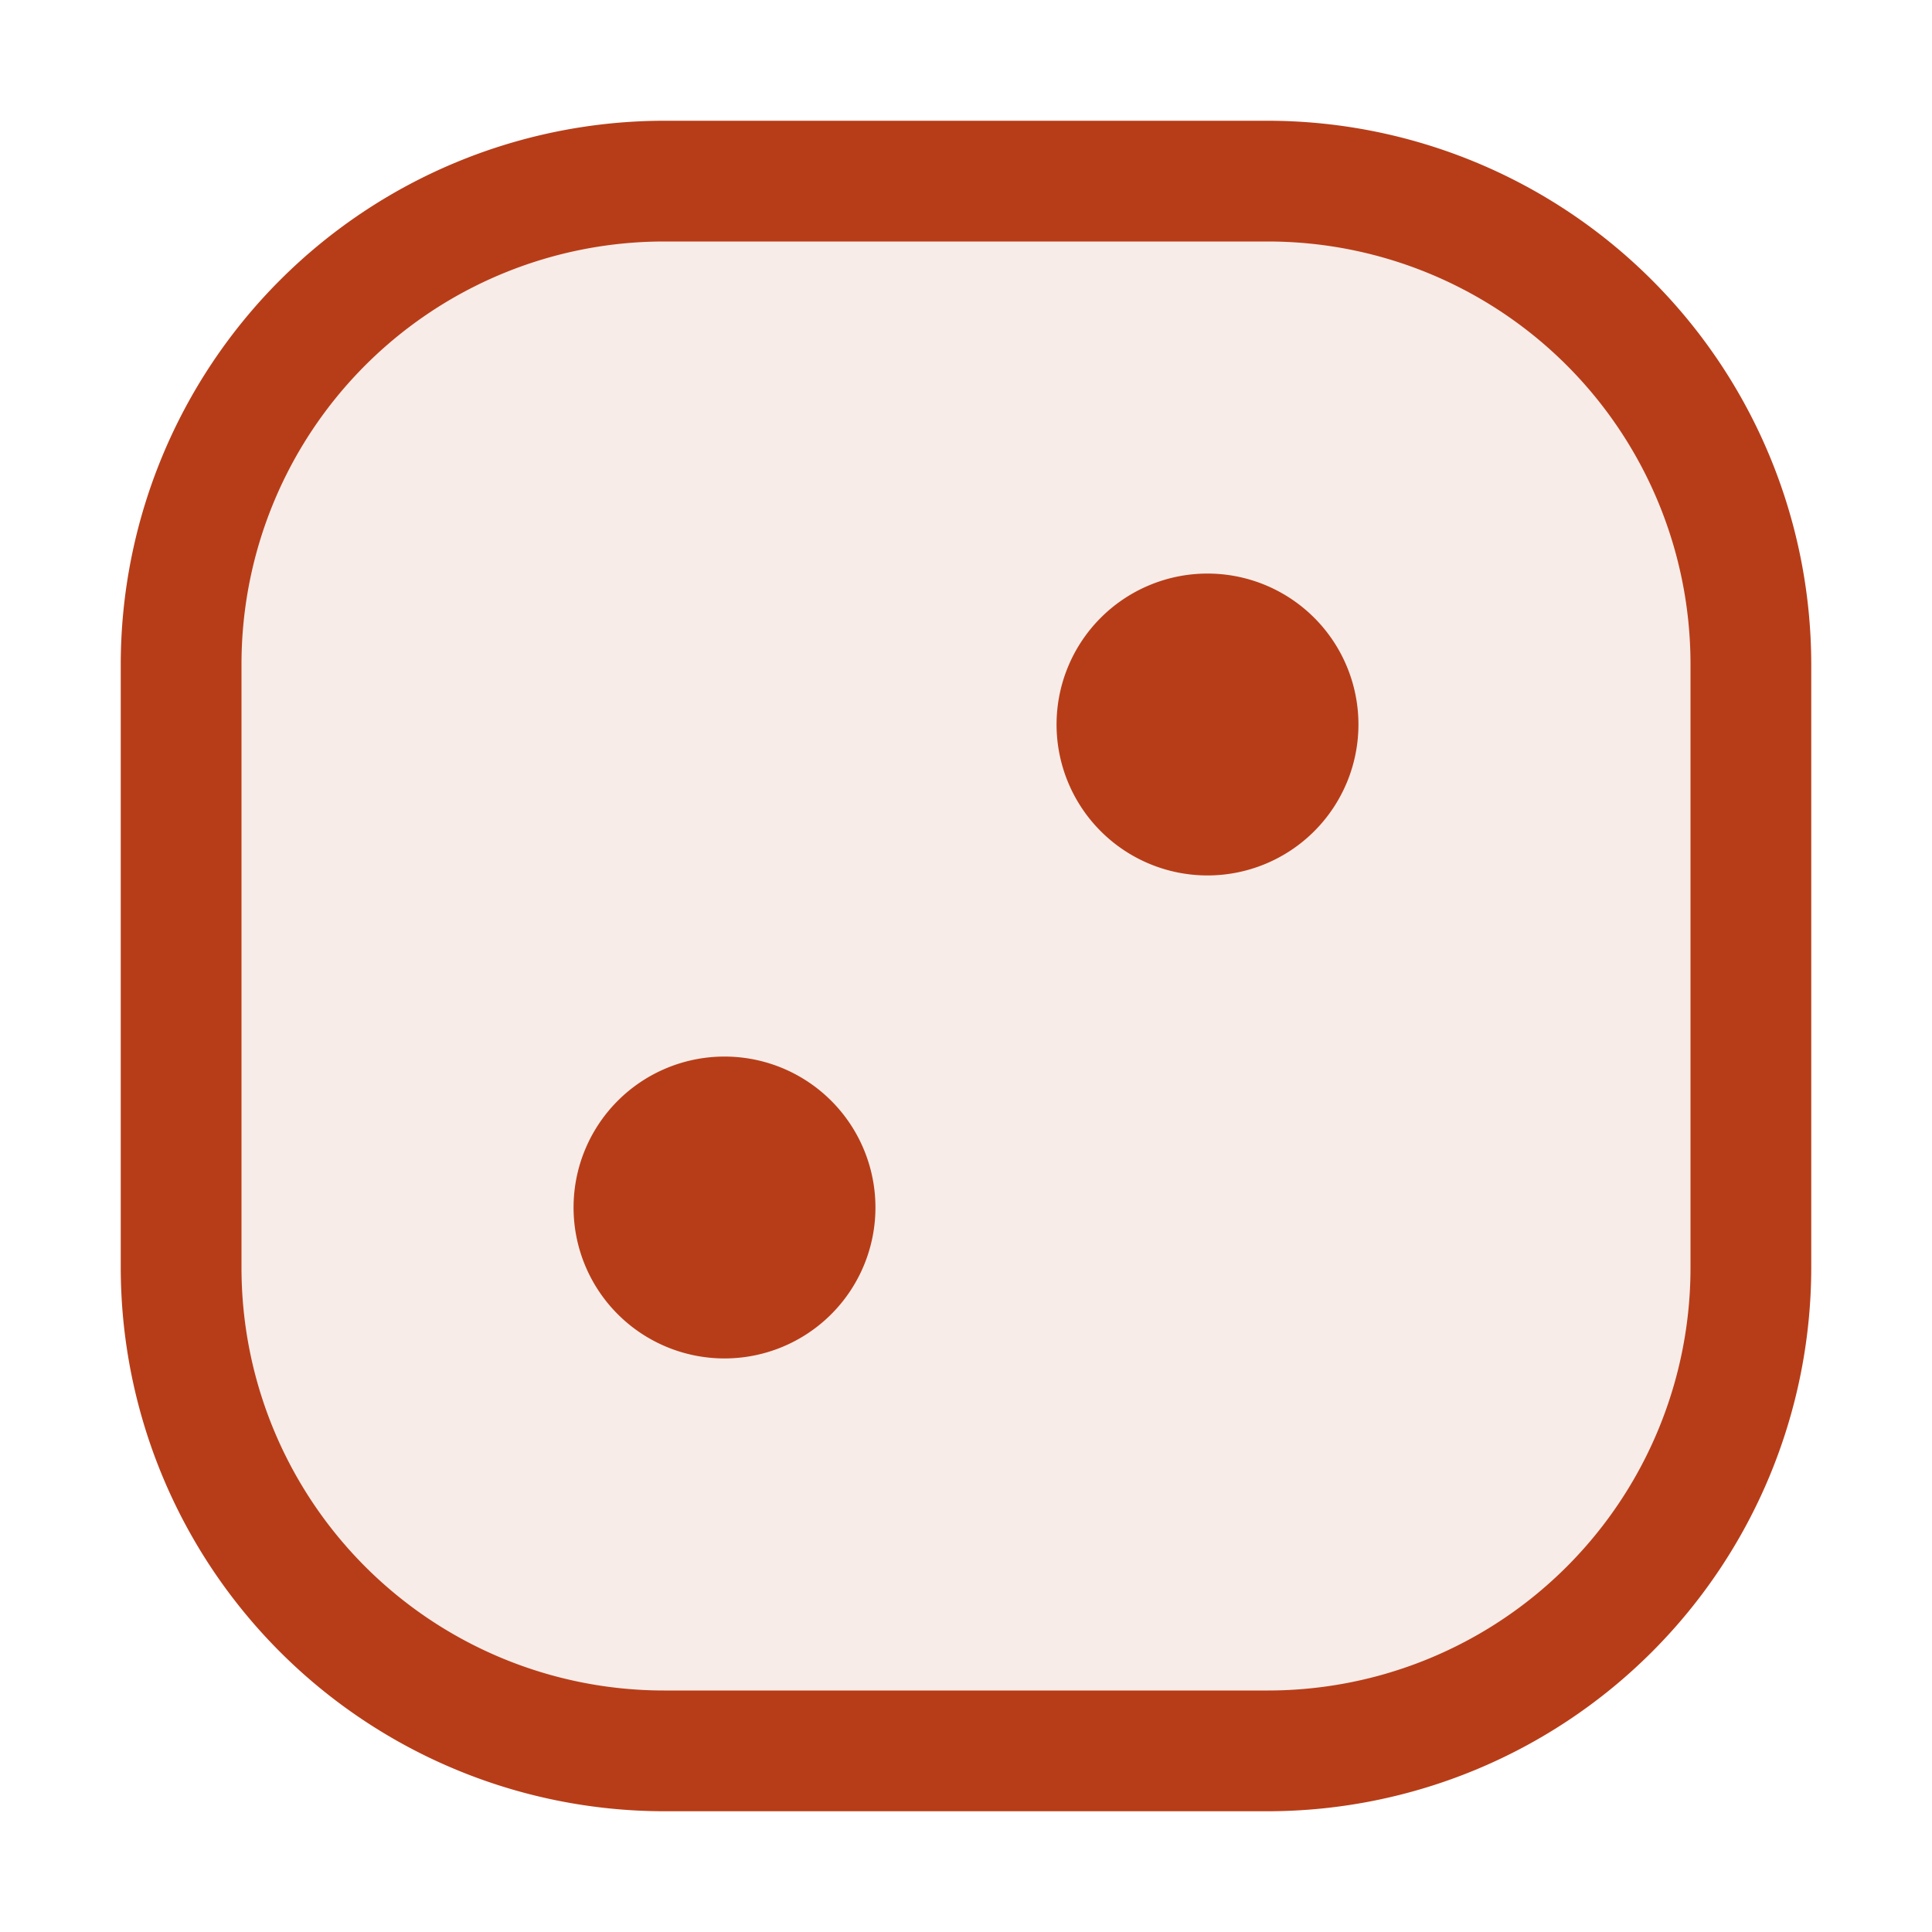 <svg xmlns="http://www.w3.org/2000/svg" viewBox="0 0 16 16">
  <defs>
    <style>.canvas{fill: none; opacity: 0;}.light-orange-10{fill: #b73d18; opacity: 0.1;}.light-orange{fill: #b73d18; opacity: 1;}</style>
  </defs>
  <title>IconLightAvatarTwoDotsOff</title>
  <g id="canvas">
    <path class="canvas" d="M16,16H0V0H16Z" />
  </g>
  <g id="level-1">
    <path class="light-orange-10" d="M14.5,5.5v5a4,4,0,0,1-4,4h-5a4,4,0,0,1-4-4v-5a4,4,0,0,1,4-4h5A4,4,0,0,1,14.5,5.5Z" />
    <path class="light-orange" d="M10.5,1h-5A4.505,4.505,0,0,0,1,5.5v5A4.505,4.505,0,0,0,5.5,15h5A4.505,4.505,0,0,0,15,10.5v-5A4.505,4.505,0,0,0,10.5,1ZM14,10.5A3.5,3.5,0,0,1,10.5,14h-5A3.5,3.5,0,0,1,2,10.5v-5A3.5,3.5,0,0,1,5.5,2h5A3.5,3.5,0,0,1,14,5.5Z" />
    <path class="light-orange" d="M11.25,6A1.25,1.25,0,1,1,10,4.75,1.25,1.25,0,0,1,11.25,6ZM6,8.75A1.25,1.25,0,1,0,7.25,10,1.25,1.25,0,0,0,6,8.75Z" />
  </g>
</svg>
